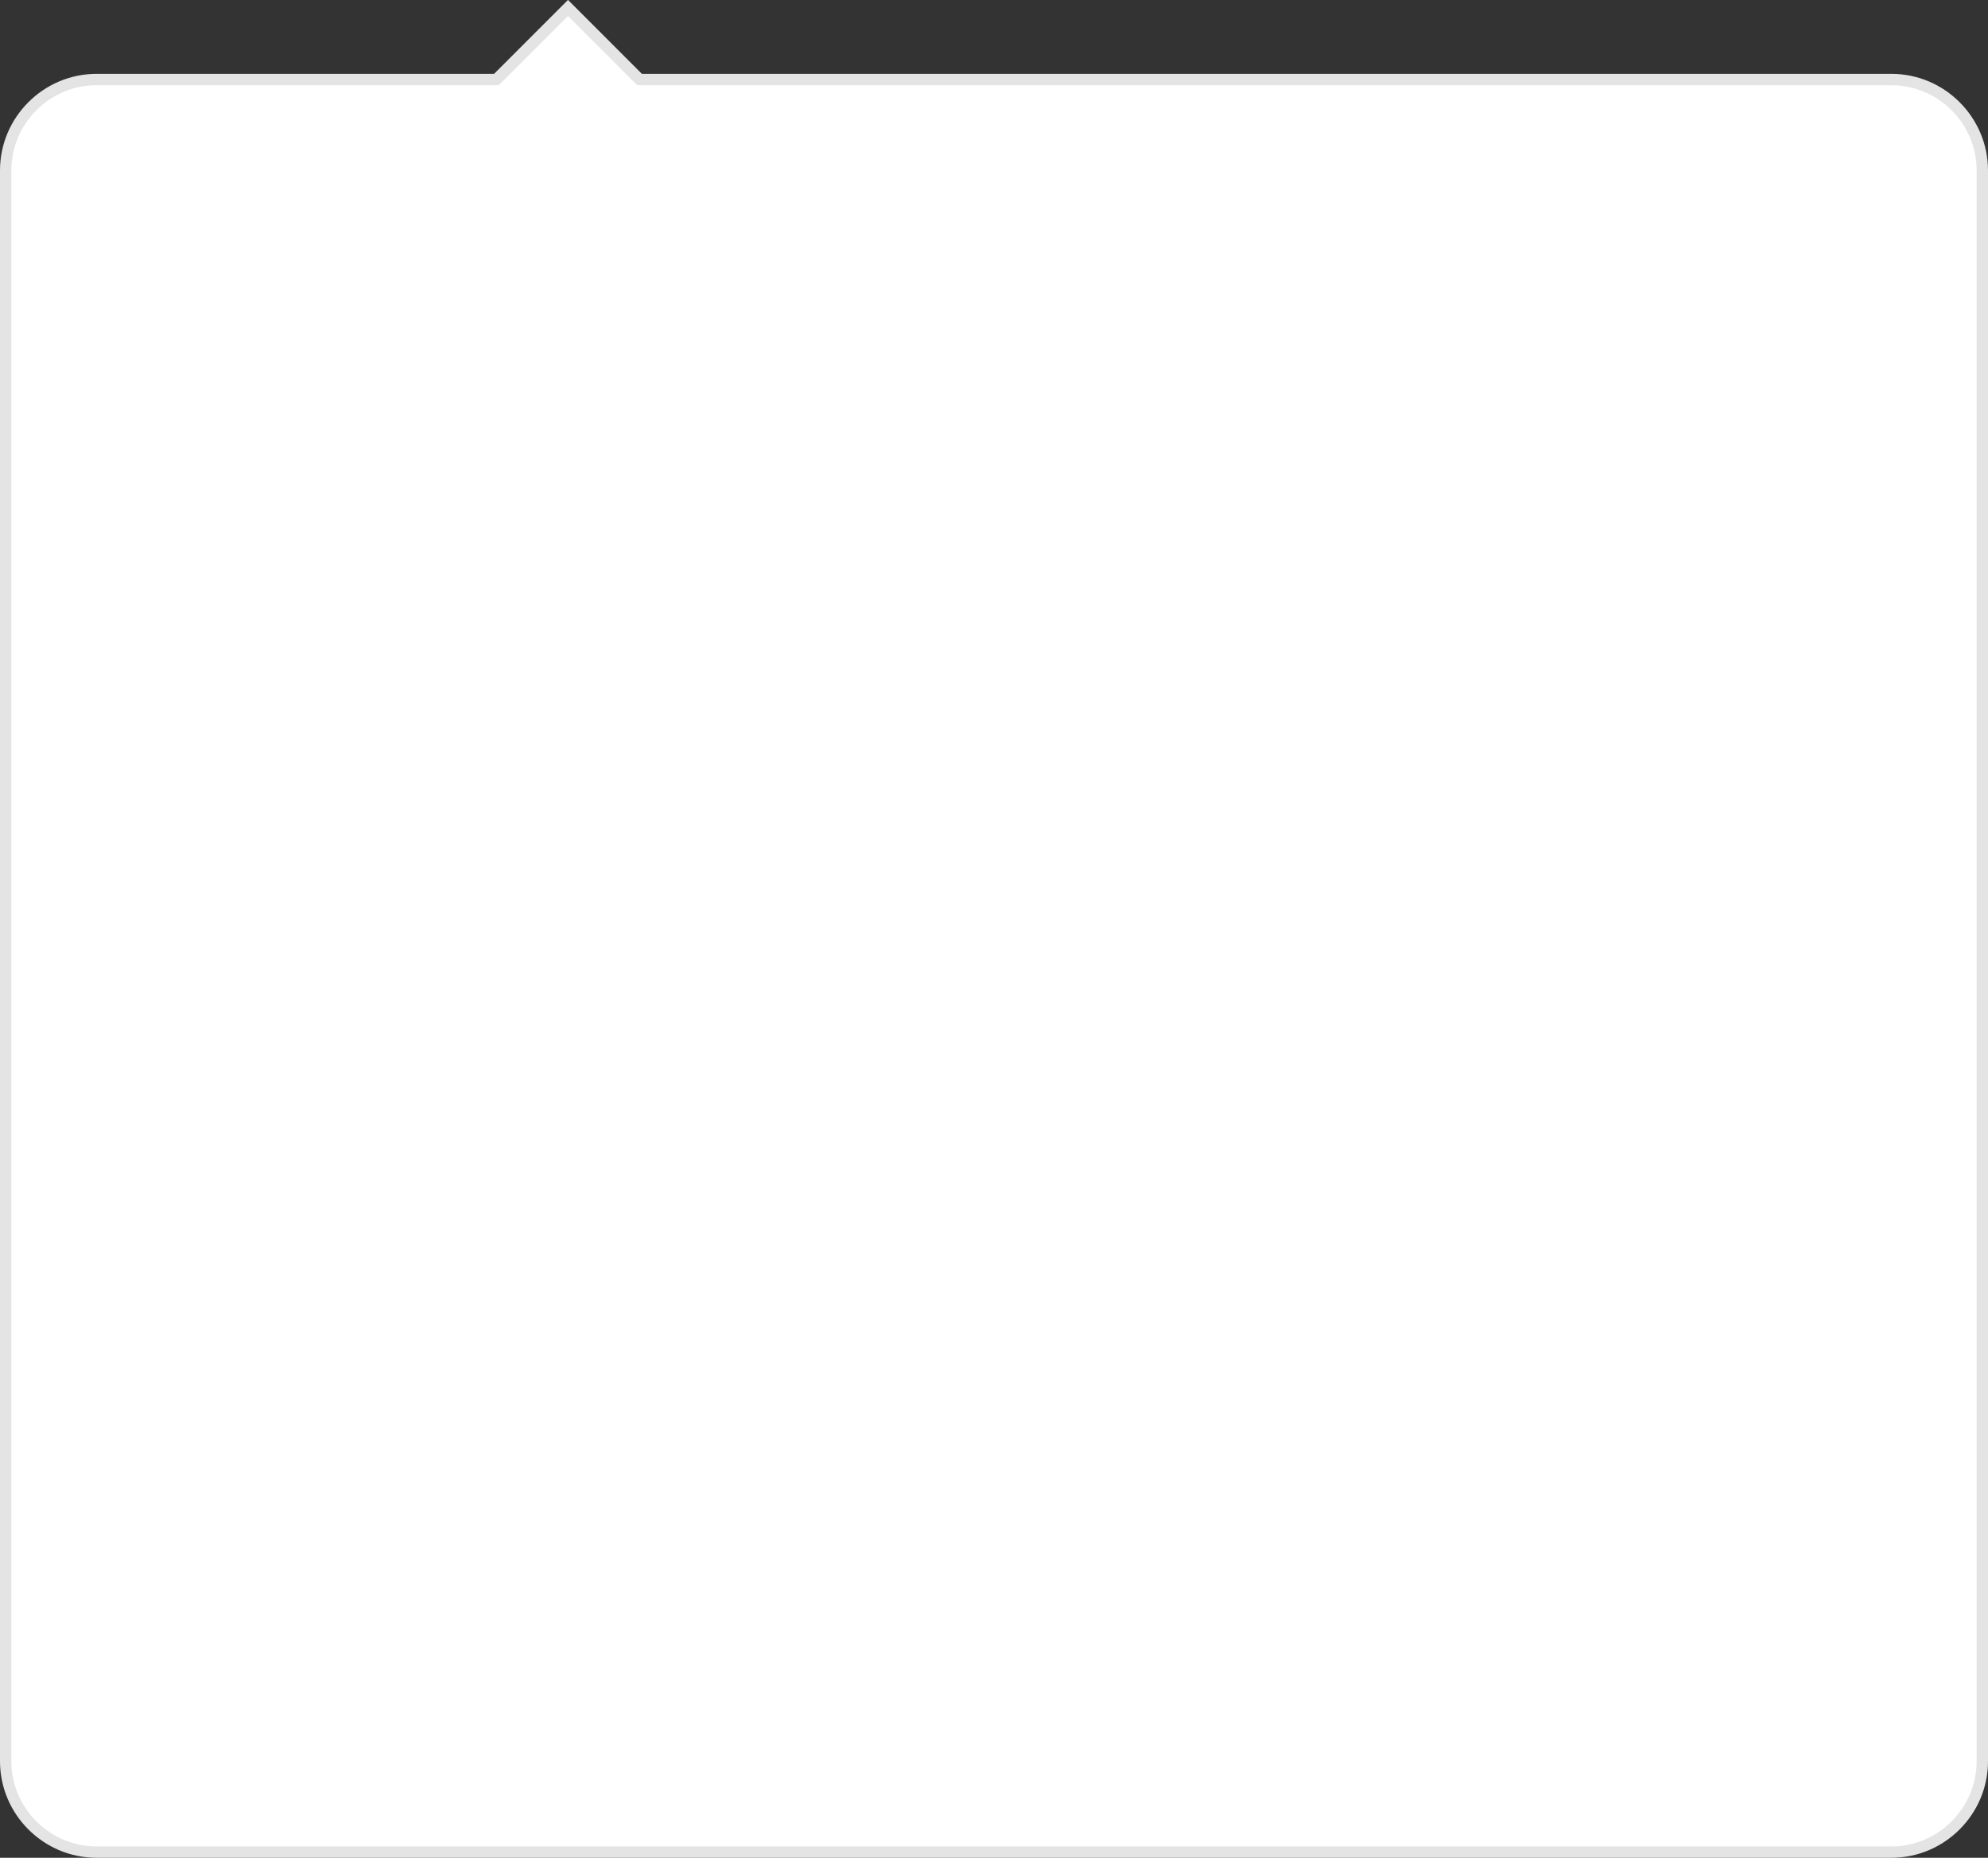 <svg xmlns="http://www.w3.org/2000/svg" viewBox="0 0 175 163.5"><rect x="0" y="0" width="175" height="163.5" fill="#333333" stroke="none"/><path d="M166.5 163H8.5c-4.4 0-8-3.6-8-8V15c0-4.4 3.6-8 8-8h35.2L50 .7 56.3 7h110.2c4.4 0 8 3.6 8 8v140c0 4.4-3.6 8-8 8z" fill="#fff" stroke="#e4e4e4"/></svg>